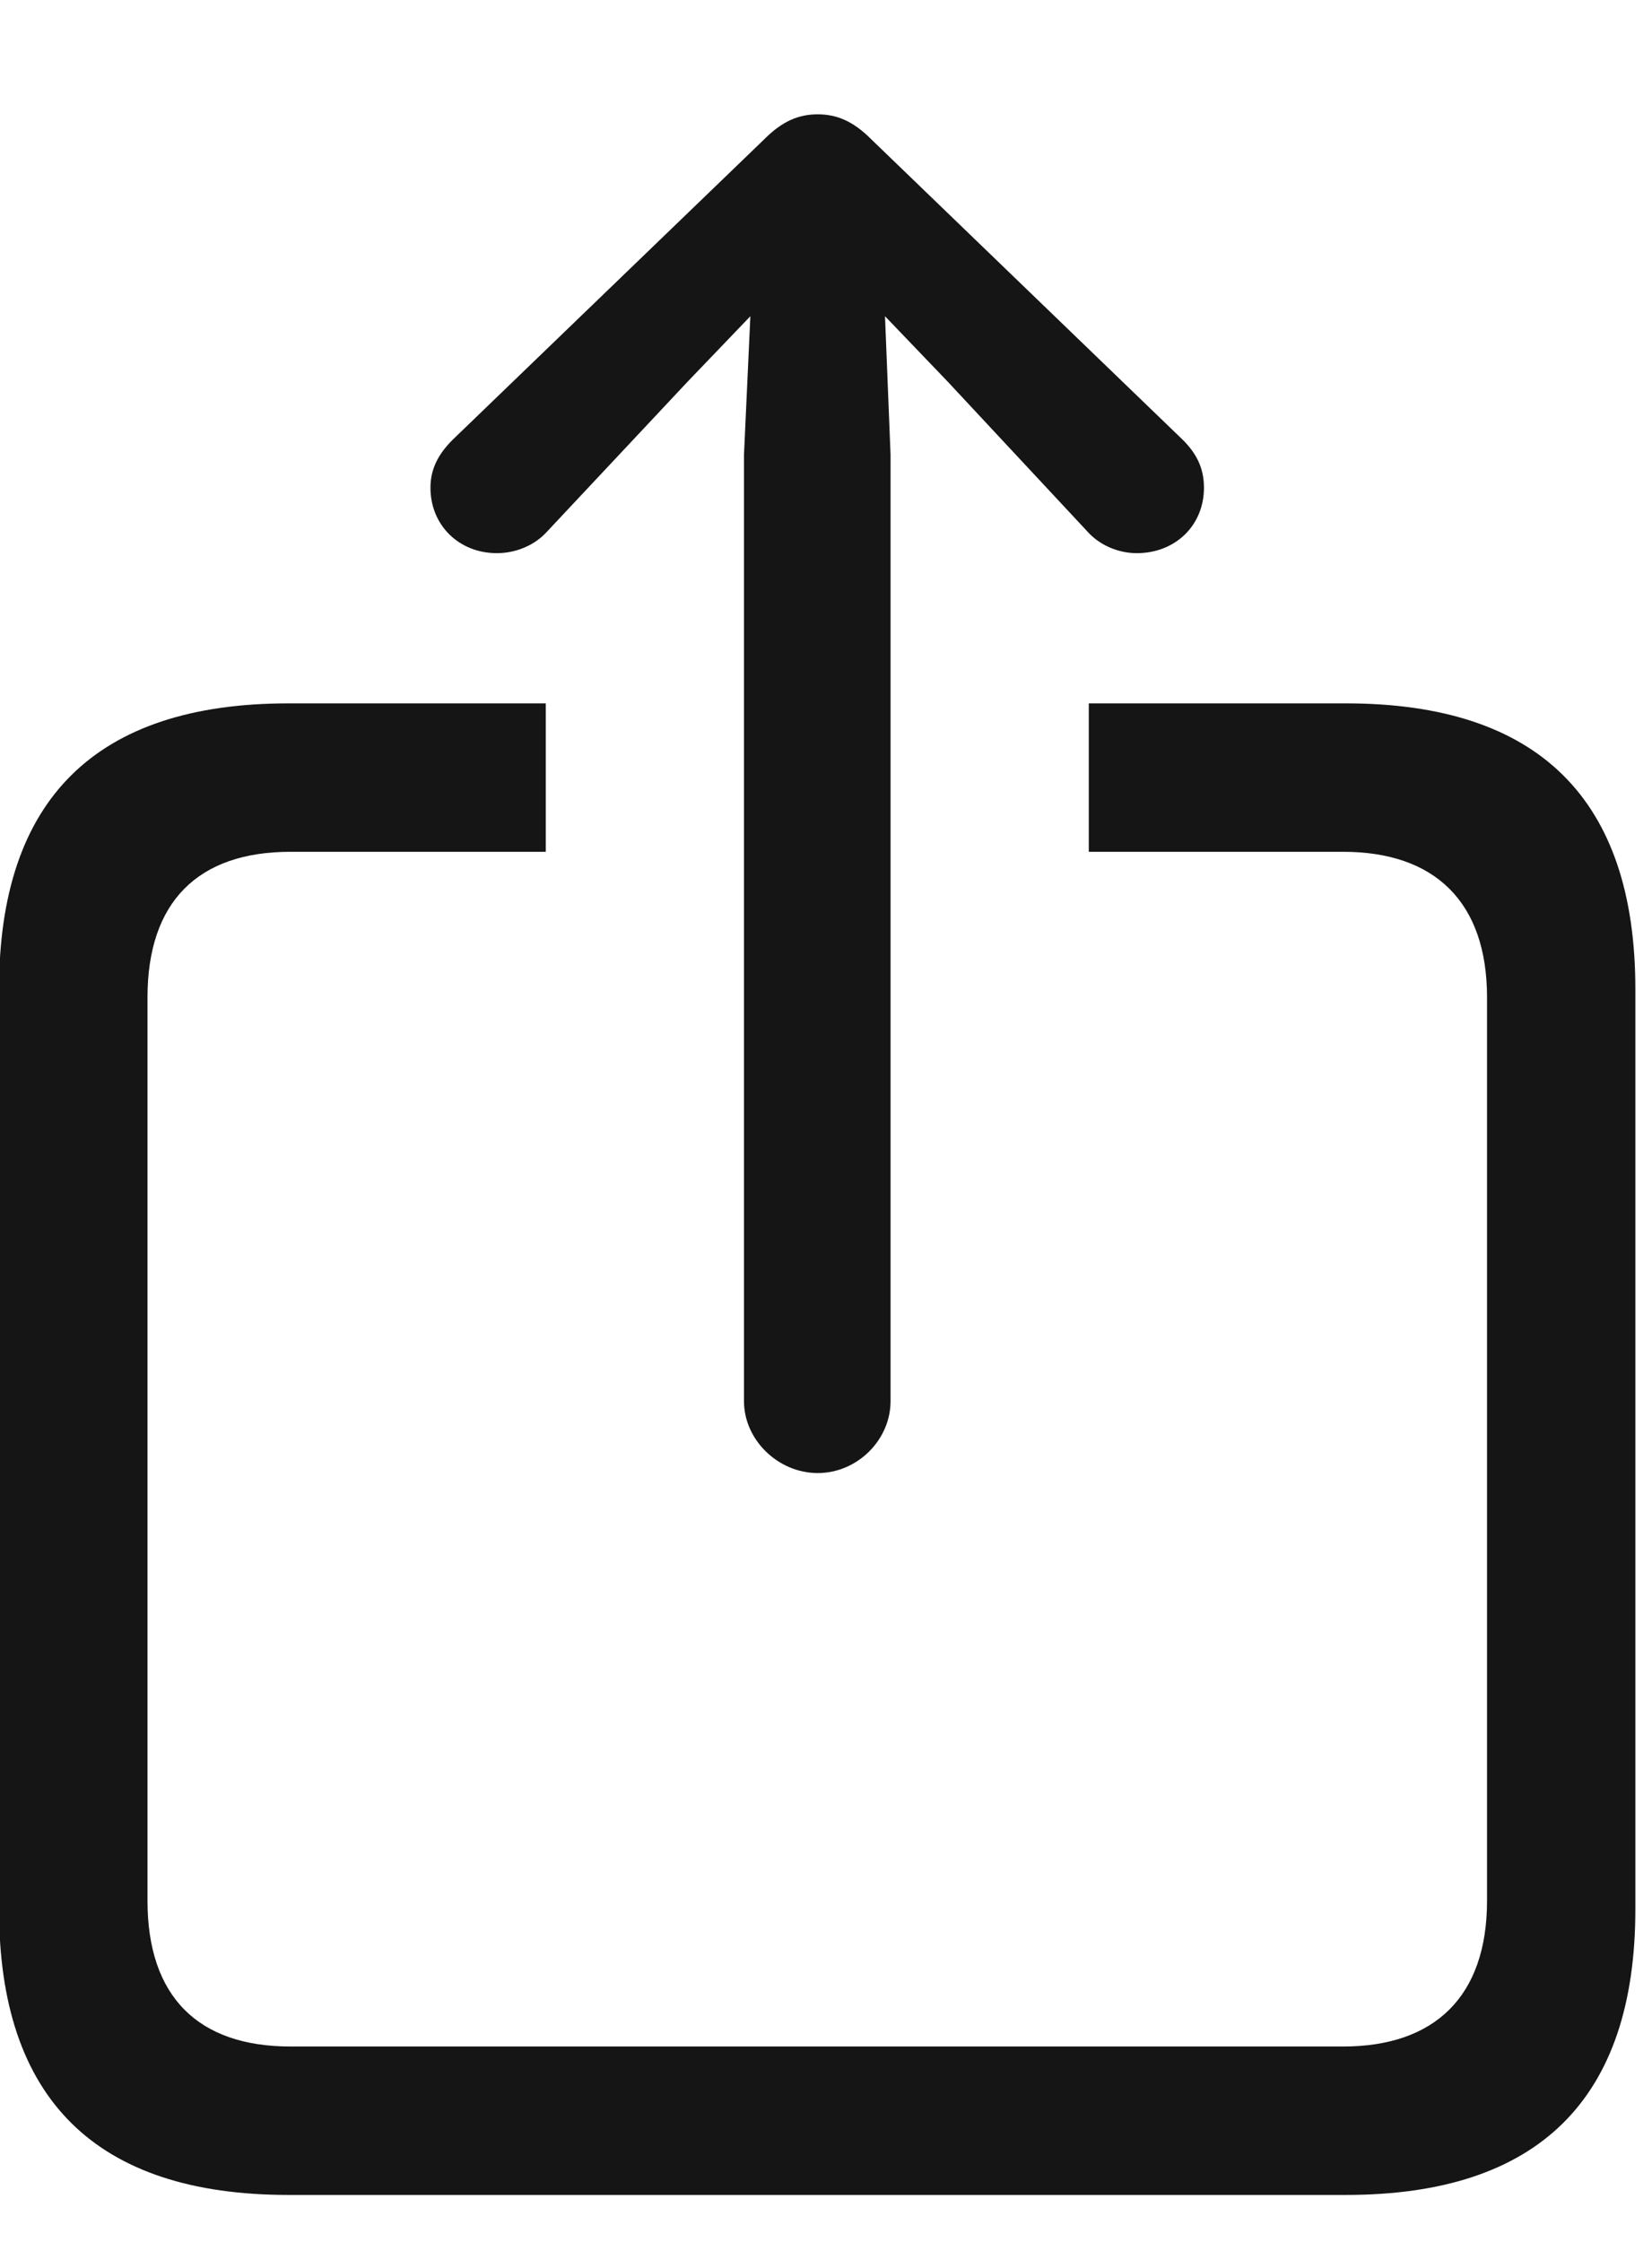 <svg width="14" height="19" viewBox="0 0 14 19" fill="none" xmlns="http://www.w3.org/2000/svg">
<path d="M6.93 12.484C6.594 12.484 6.305 12.203 6.305 11.875V3.852L6.359 2.68L5.828 3.234L4.641 4.5C4.531 4.625 4.367 4.688 4.211 4.688C3.891 4.688 3.648 4.453 3.648 4.133C3.648 3.969 3.719 3.844 3.836 3.727L6.477 1.18C6.633 1.023 6.773 0.969 6.93 0.969C7.086 0.969 7.227 1.023 7.383 1.18L10.023 3.727C10.141 3.844 10.203 3.969 10.203 4.133C10.203 4.453 9.961 4.688 9.633 4.688C9.484 4.688 9.32 4.625 9.211 4.5L8.031 3.234L7.5 2.68L7.547 3.852V11.875C7.547 12.203 7.266 12.484 6.93 12.484ZM2.445 18.602C0.812 18.602 -0.008 17.789 -0.008 16.18V8.383C-0.008 6.773 0.812 5.961 2.445 5.961H4.625V7.219H2.461C1.68 7.219 1.25 7.641 1.25 8.453V16.109C1.25 16.922 1.68 17.344 2.461 17.344H11.383C12.156 17.344 12.602 16.922 12.602 16.109V8.453C12.602 7.641 12.156 7.219 11.383 7.219H9.227V5.961H11.406C13.039 5.961 13.859 6.773 13.859 8.383V16.18C13.859 17.789 13.039 18.602 11.406 18.602H2.445Z" fill="#151515"/>
</svg>
